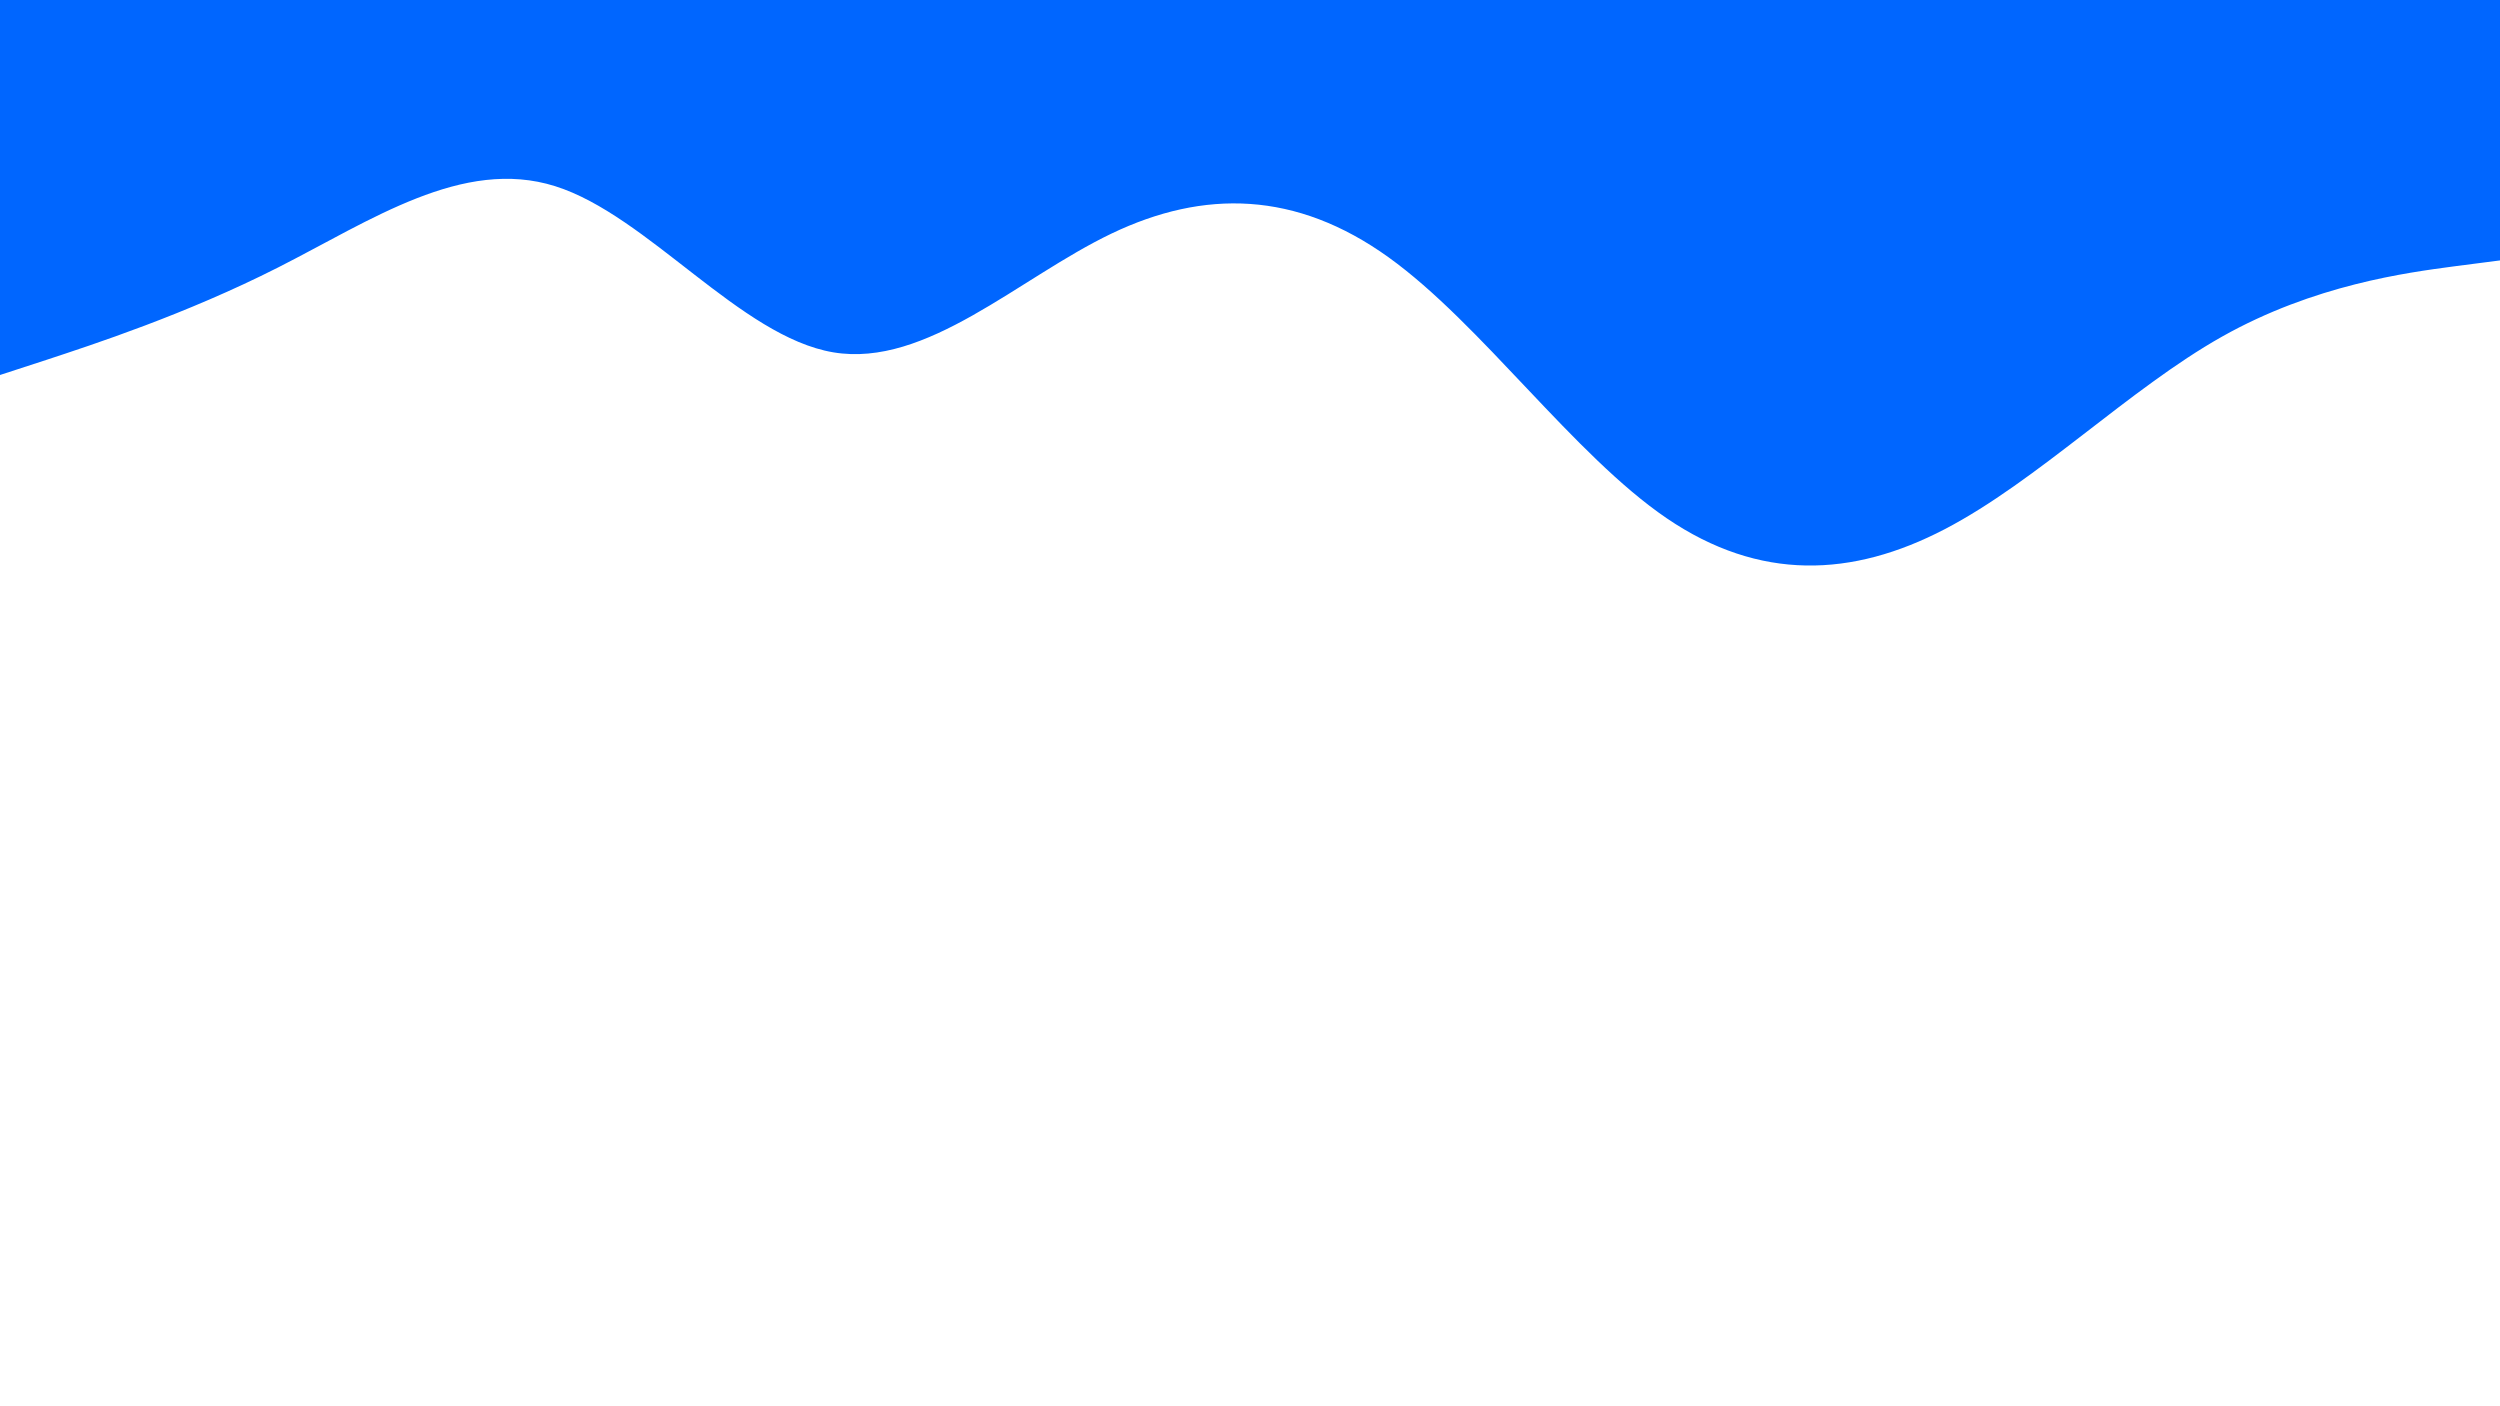 <svg id="visual" viewBox="0 0 960 540" width="960" height="540" xmlns="http://www.w3.org/2000/svg" xmlns:xlink="http://www.w3.org/1999/xlink" version="1.1"><path d="M0 144L17.8 138.2C35.7 132.3 71.3 120.7 106.8 102.7C142.3 84.7 177.7 60.3 213.2 71.5C248.7 82.7 284.3 129.3 320 135.3C355.7 141.3 391.3 106.7 426.8 89.7C462.3 72.7 497.7 73.3 533.2 98.8C568.7 124.3 604.3 174.7 640 199C675.7 223.3 711.3 221.7 746.8 203.2C782.3 184.7 817.7 149.3 853.2 129.3C888.7 109.3 924.3 104.7 942.2 102.3L960 100L960 0L942.2 0C924.3 0 888.7 0 853.2 0C817.7 0 782.3 0 746.8 0C711.3 0 675.7 0 640 0C604.3 0 568.7 0 533.2 0C497.7 0 462.3 0 426.8 0C391.3 0 355.7 0 320 0C284.3 0 248.7 0 213.2 0C177.7 0 142.3 0 106.8 0C71.3 0 35.7 0 17.8 0L0 0Z" fill="#0066FF" stroke-linecap="round" stroke-linejoin="miter"></path></svg>
